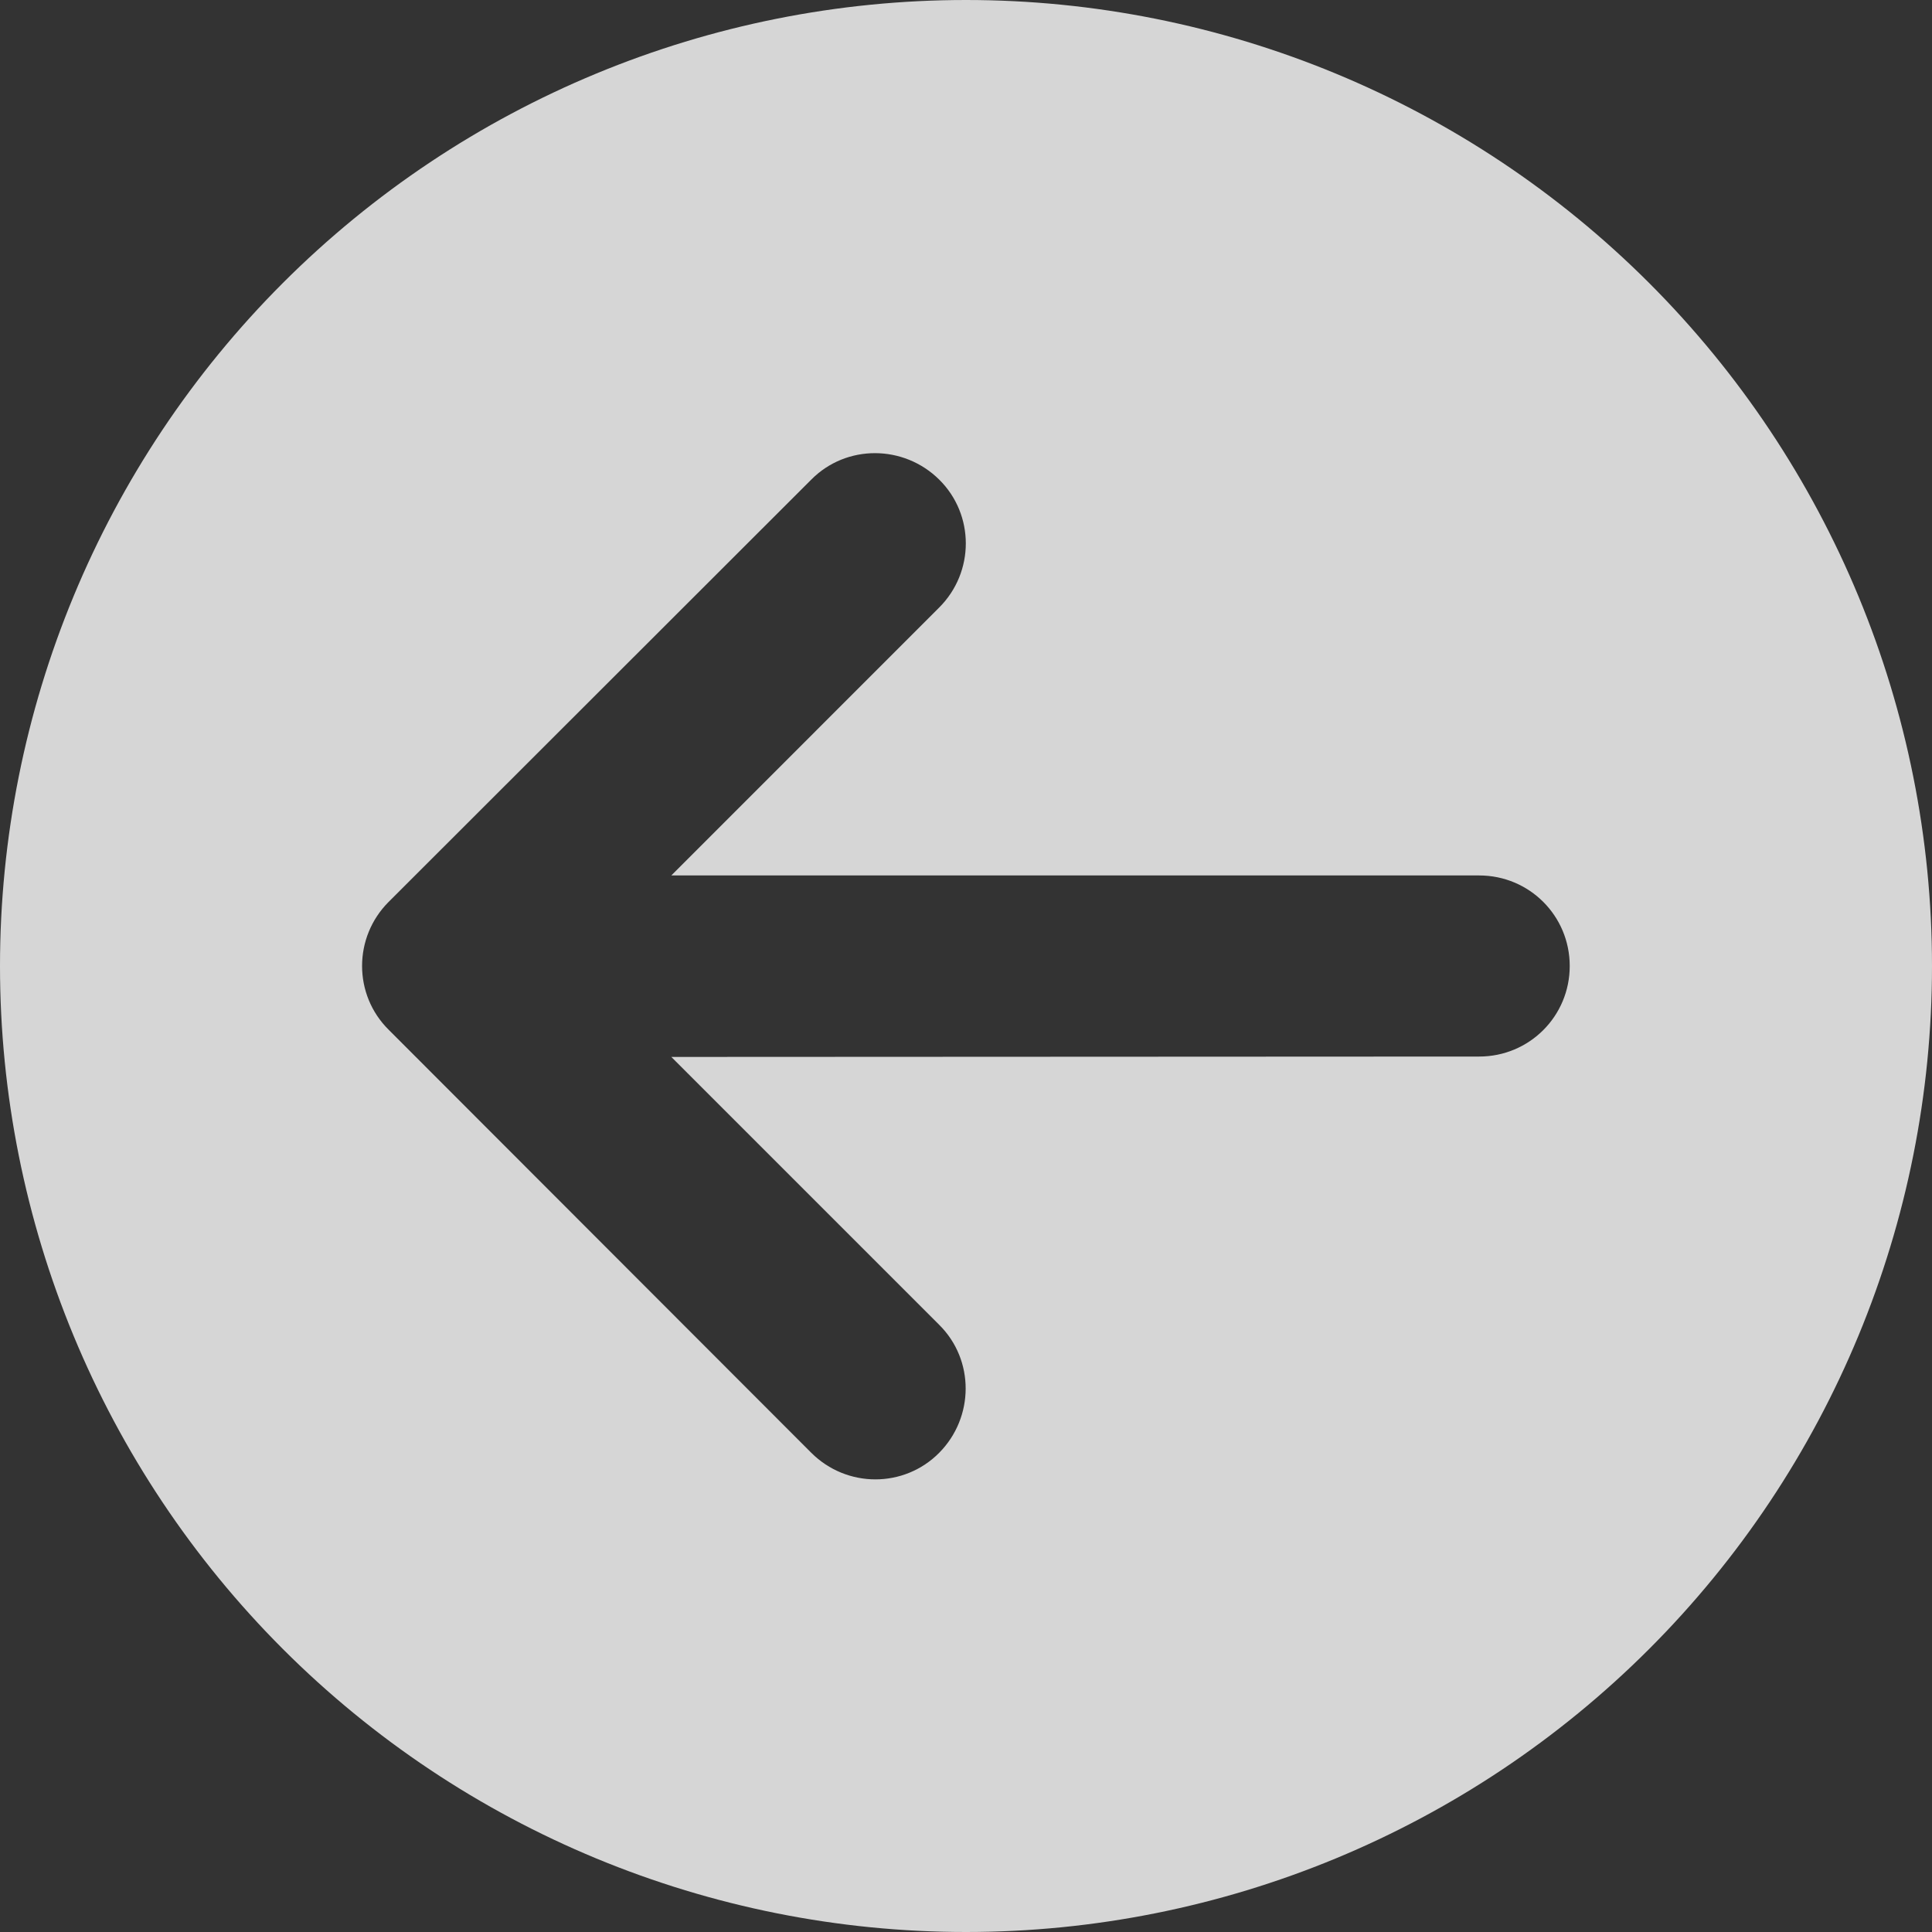 <svg xmlns="http://www.w3.org/2000/svg" width="45" height="45" viewBox="0 0 45 45" fill="none">
  <rect x="0" y="0" width="45" height="45" fill="#333333" stroke="none"/>
  <path d="M45 22.5C45 28.467 42.63 34.19 38.41 38.41C34.19 42.63 28.467 45 22.5 45C16.533 45 10.81 42.63 6.59 38.41C2.371 34.19 0 28.467 0 22.5C0 16.533 2.371 10.81 6.59 6.59C10.81 2.371 16.533 0 22.5 0C28.467 0 34.19 2.371 38.41 6.59C42.63 10.81 45 16.533 45 22.5ZM18.896 33.838C19.723 34.664 21.059 34.664 21.876 33.838C22.693 33.012 22.702 31.676 21.876 30.858L15.636 24.618L34.453 24.609C35.622 24.609 36.562 23.669 36.562 22.5C36.562 21.331 35.622 20.391 34.453 20.391H15.636L21.876 14.15C22.702 13.324 22.702 11.988 21.876 11.171C21.05 10.354 19.714 10.345 18.896 11.171L9.053 21.006C8.227 21.832 8.227 23.168 9.053 23.985L18.896 33.838Z" fill="white" fill-opacity="0.8"/>
</svg>